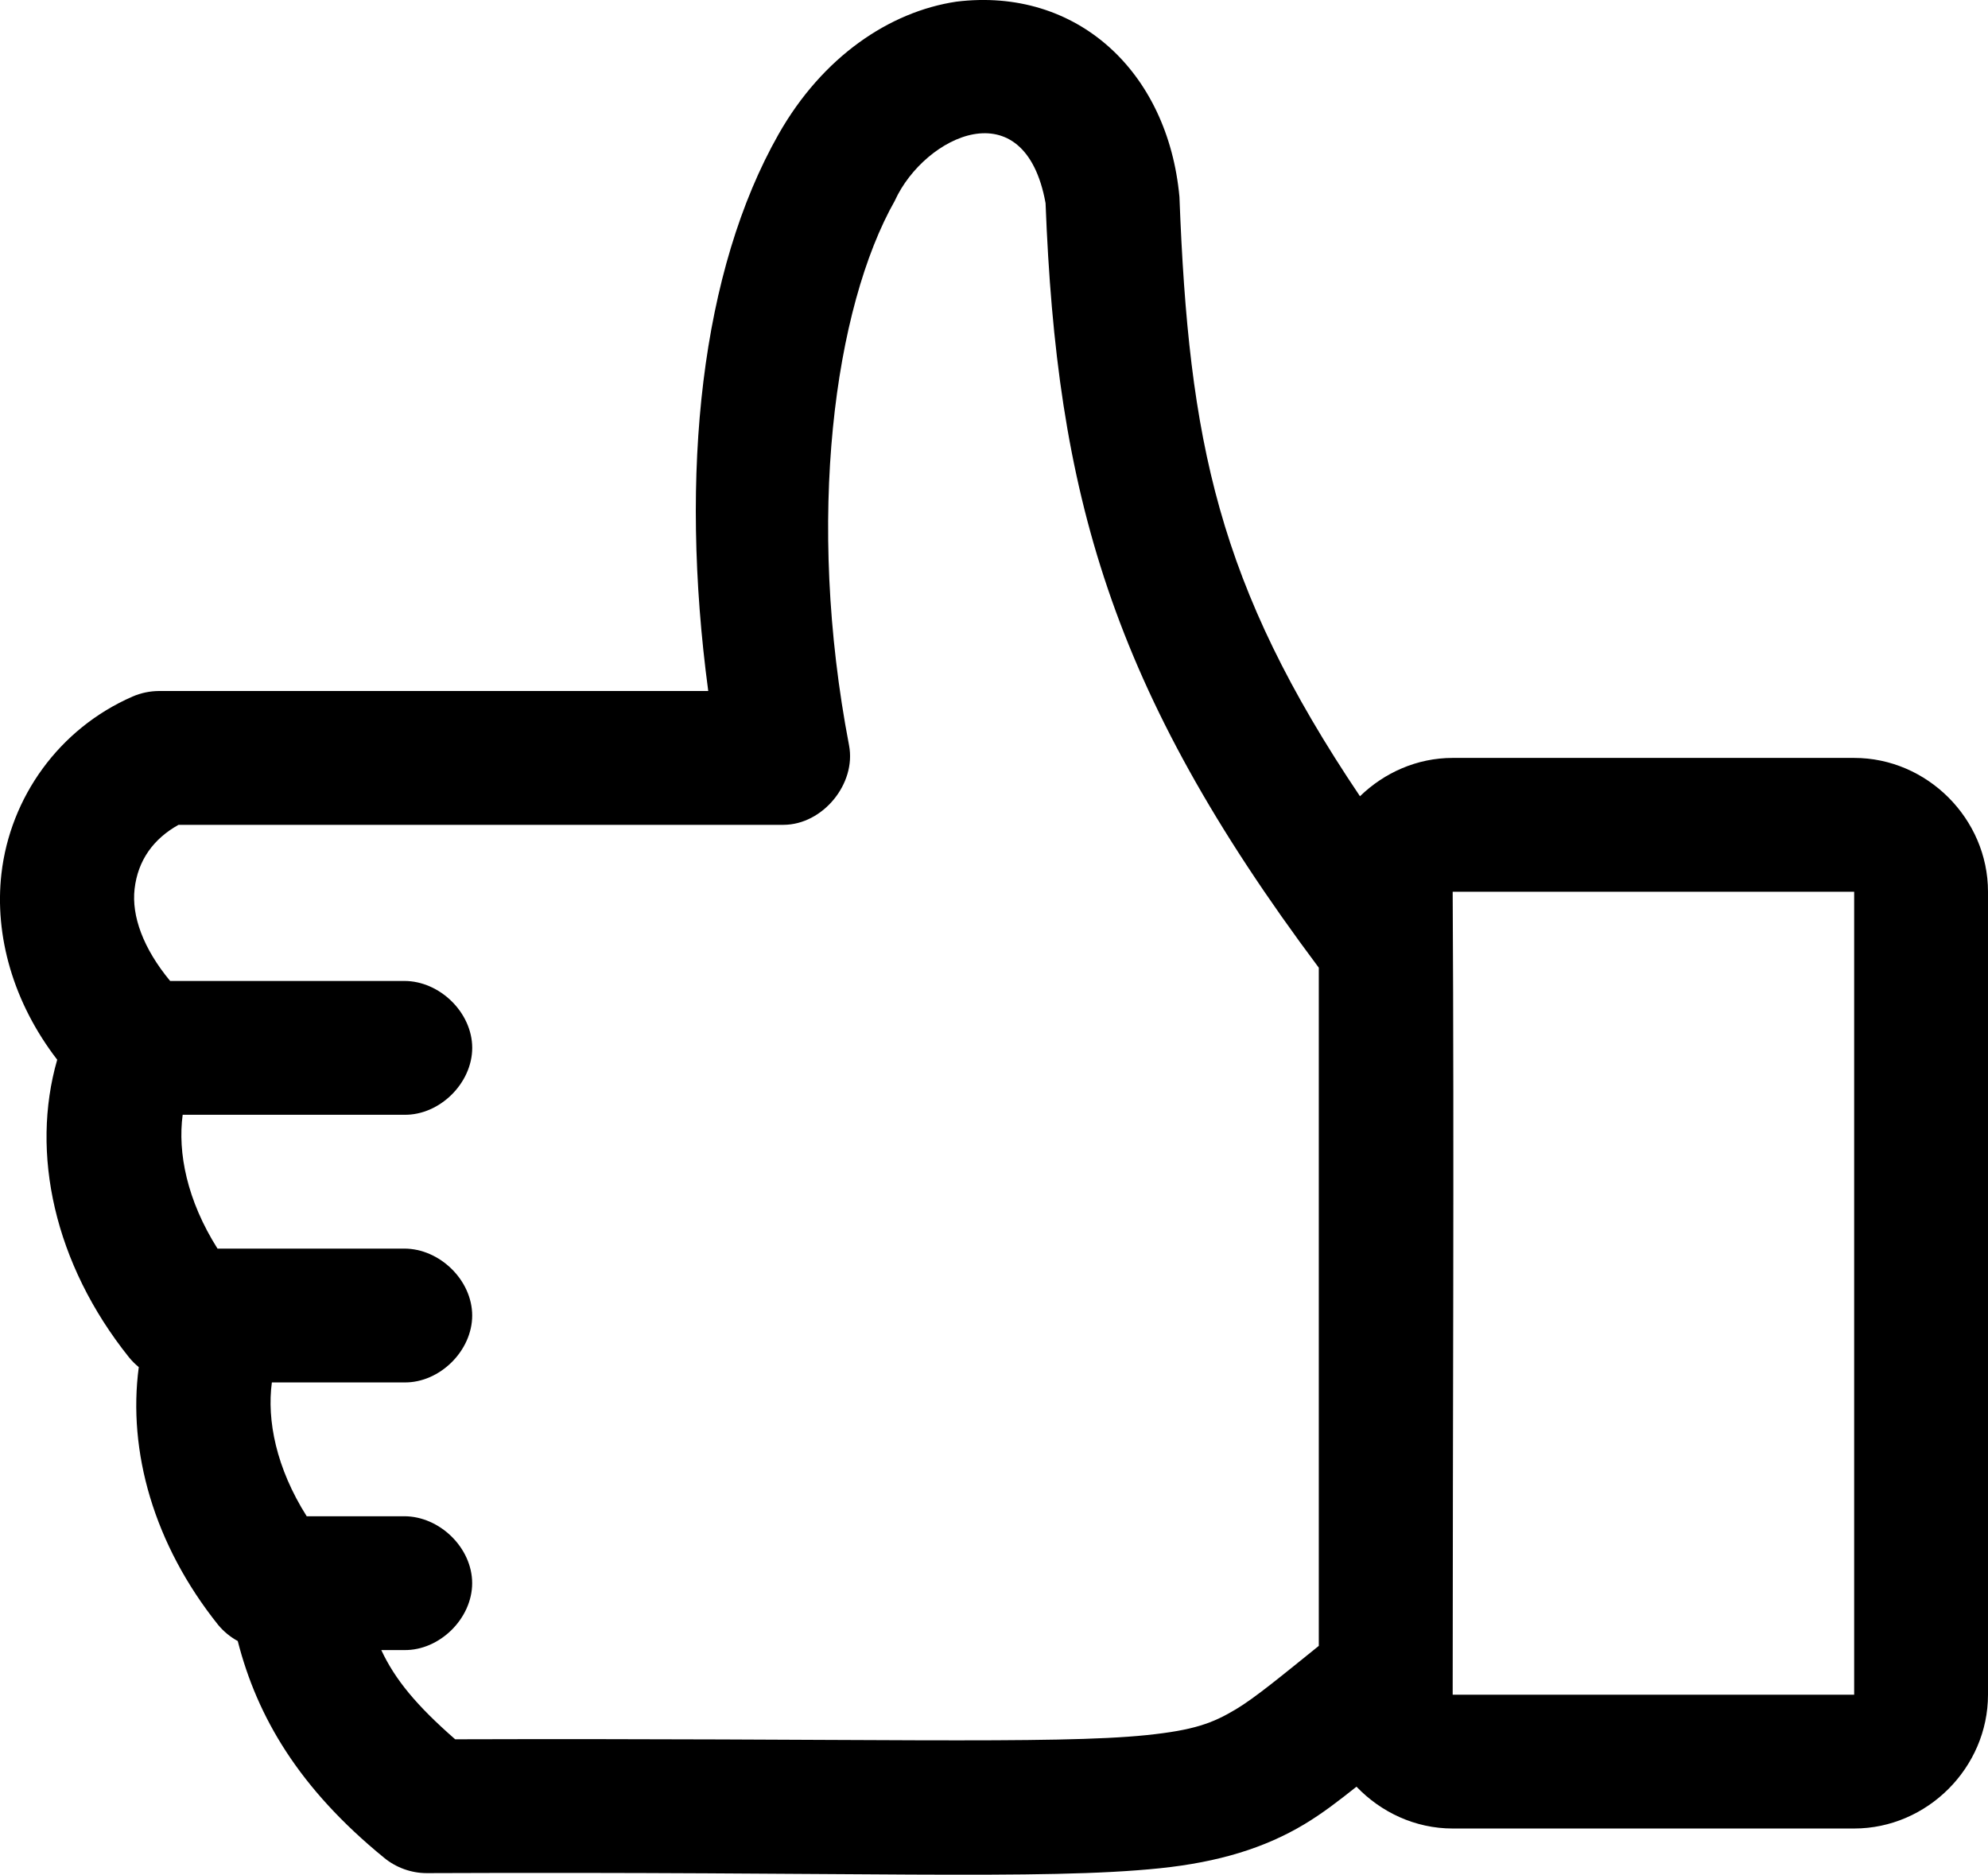 <?xml version="1.0" encoding="UTF-8" standalone="no"?>
<svg
   xmlns:dc="http://purl.org/dc/elements/1.1/"
   xmlns:cc="http://creativecommons.org/ns#"
   xmlns:rdf="http://www.w3.org/1999/02/22-rdf-syntax-ns#"
   xmlns:svg="http://www.w3.org/2000/svg"
   xmlns="http://www.w3.org/2000/svg"
   version="1.1"
   x="0px"
   y="0px"
   viewBox="0 0 89.128 84.052"
   id="svg10"
   width="89.128"
   height="84.052">
  <defs
     id="defs14" />
  <g
     transform="matrix(-1,0,0,1,94.564,-960.336)"
     id="g4">
    <path
       d="m 41.686,969.161 c -0.416,10.967 -1.715,17.391 -8.094,26.875 -1.085,-1.054 -2.552,-1.719 -4.156,-1.719 l -18,0 c -3.272,0 -6,2.728 -6,6 l 0,36 c 0,3.272 2.728,6 6,6 l 18,0 c 1.683,0 3.215,-0.729 4.312,-1.875 0.782,0.62 1.511,1.189 2.344,1.688 1.77,1.059 3.833,1.696 6.469,1.969 5.272,0.546 13.575,0.138 32.875,0.219 0.689,-10e-4 1.375,-0.249 1.906,-0.688 3.819,-3.115 5.694,-6.319 6.563,-9.719 0.334,-0.181 0.632,-0.427 0.875,-0.719 2.896,-3.619 4.064,-7.796 3.562,-11.562 0.16,-0.13 0.307,-0.277 0.438,-0.438 3.358,-4.197 4.423,-9.163 3.219,-13.344 1.969,-2.556 2.82,-5.557 2.5,-8.344 -0.393,-3.418 -2.579,-6.498 -5.875,-7.937 -0.373,-0.163 -0.78,-0.248 -1.188,-0.25 l -24.625,0 c 1.318,-9.84 0.312,-18.861 -3.156,-24.969 -1.965,-3.46 -4.964,-5.489 -7.969,-5.938 -5.396,-0.662 -9.483,3.129 -10,8.75 z m 12.75,0.156 c 2.732,4.812 4.011,14.276 2.062,24.438 -0.329,1.725 1.181,3.557 2.938,3.562 l 27.125,0 c 1.121,0.626 1.821,1.586 1.969,2.875 0.139,1.208 -0.383,2.665 -1.594,4.125 l -10.5,0 c -1.585,0 -3.043,1.415 -3.043,3 0,1.585 1.458,3.022 3.043,3 l 9.938,0 c 0.228,1.698 -0.191,3.833 -1.562,6 l -8.375,0 c -1.585,0 -3.043,1.415 -3.043,3 0,1.585 1.458,3.022 3.043,3 l 5.938,0 c 0.228,1.698 -0.191,3.833 -1.562,6 l -4.375,0 c -1.585,0 -3.043,1.415 -3.043,3 0,1.585 1.458,3.022 3.043,3 l 1.031,0 c -0.615,1.323 -1.59,2.495 -3.312,4 -18.208,-0.056 -26.887,0.238 -31,-0.188 -2.119,-0.219 -2.955,-0.531 -4,-1.156 -0.87,-0.52 -2.071,-1.516 -3.719,-2.844 l 0,-30.406 c 9.385,-12.546 11.752,-21.321 12.25,-34.281 0.938,-5.166 5.415,-3.023 6.75,-0.125 z m -43,31 18,0 c -0.068,11.919 0,23.988 0,36 l -18,0 z"
       style="color:#000000;text-indent:0;text-transform:none;direction:ltr;baseline-shift:baseline;display:inline;overflow:visible;visibility:visible;fill:#000000;fill-opacity:1;stroke:none;marker:none;enable-background:accumulate"
       visibility="visible"
       display="inline"
       overflow="visible"
       id="path2" />
  </g>
</svg>
